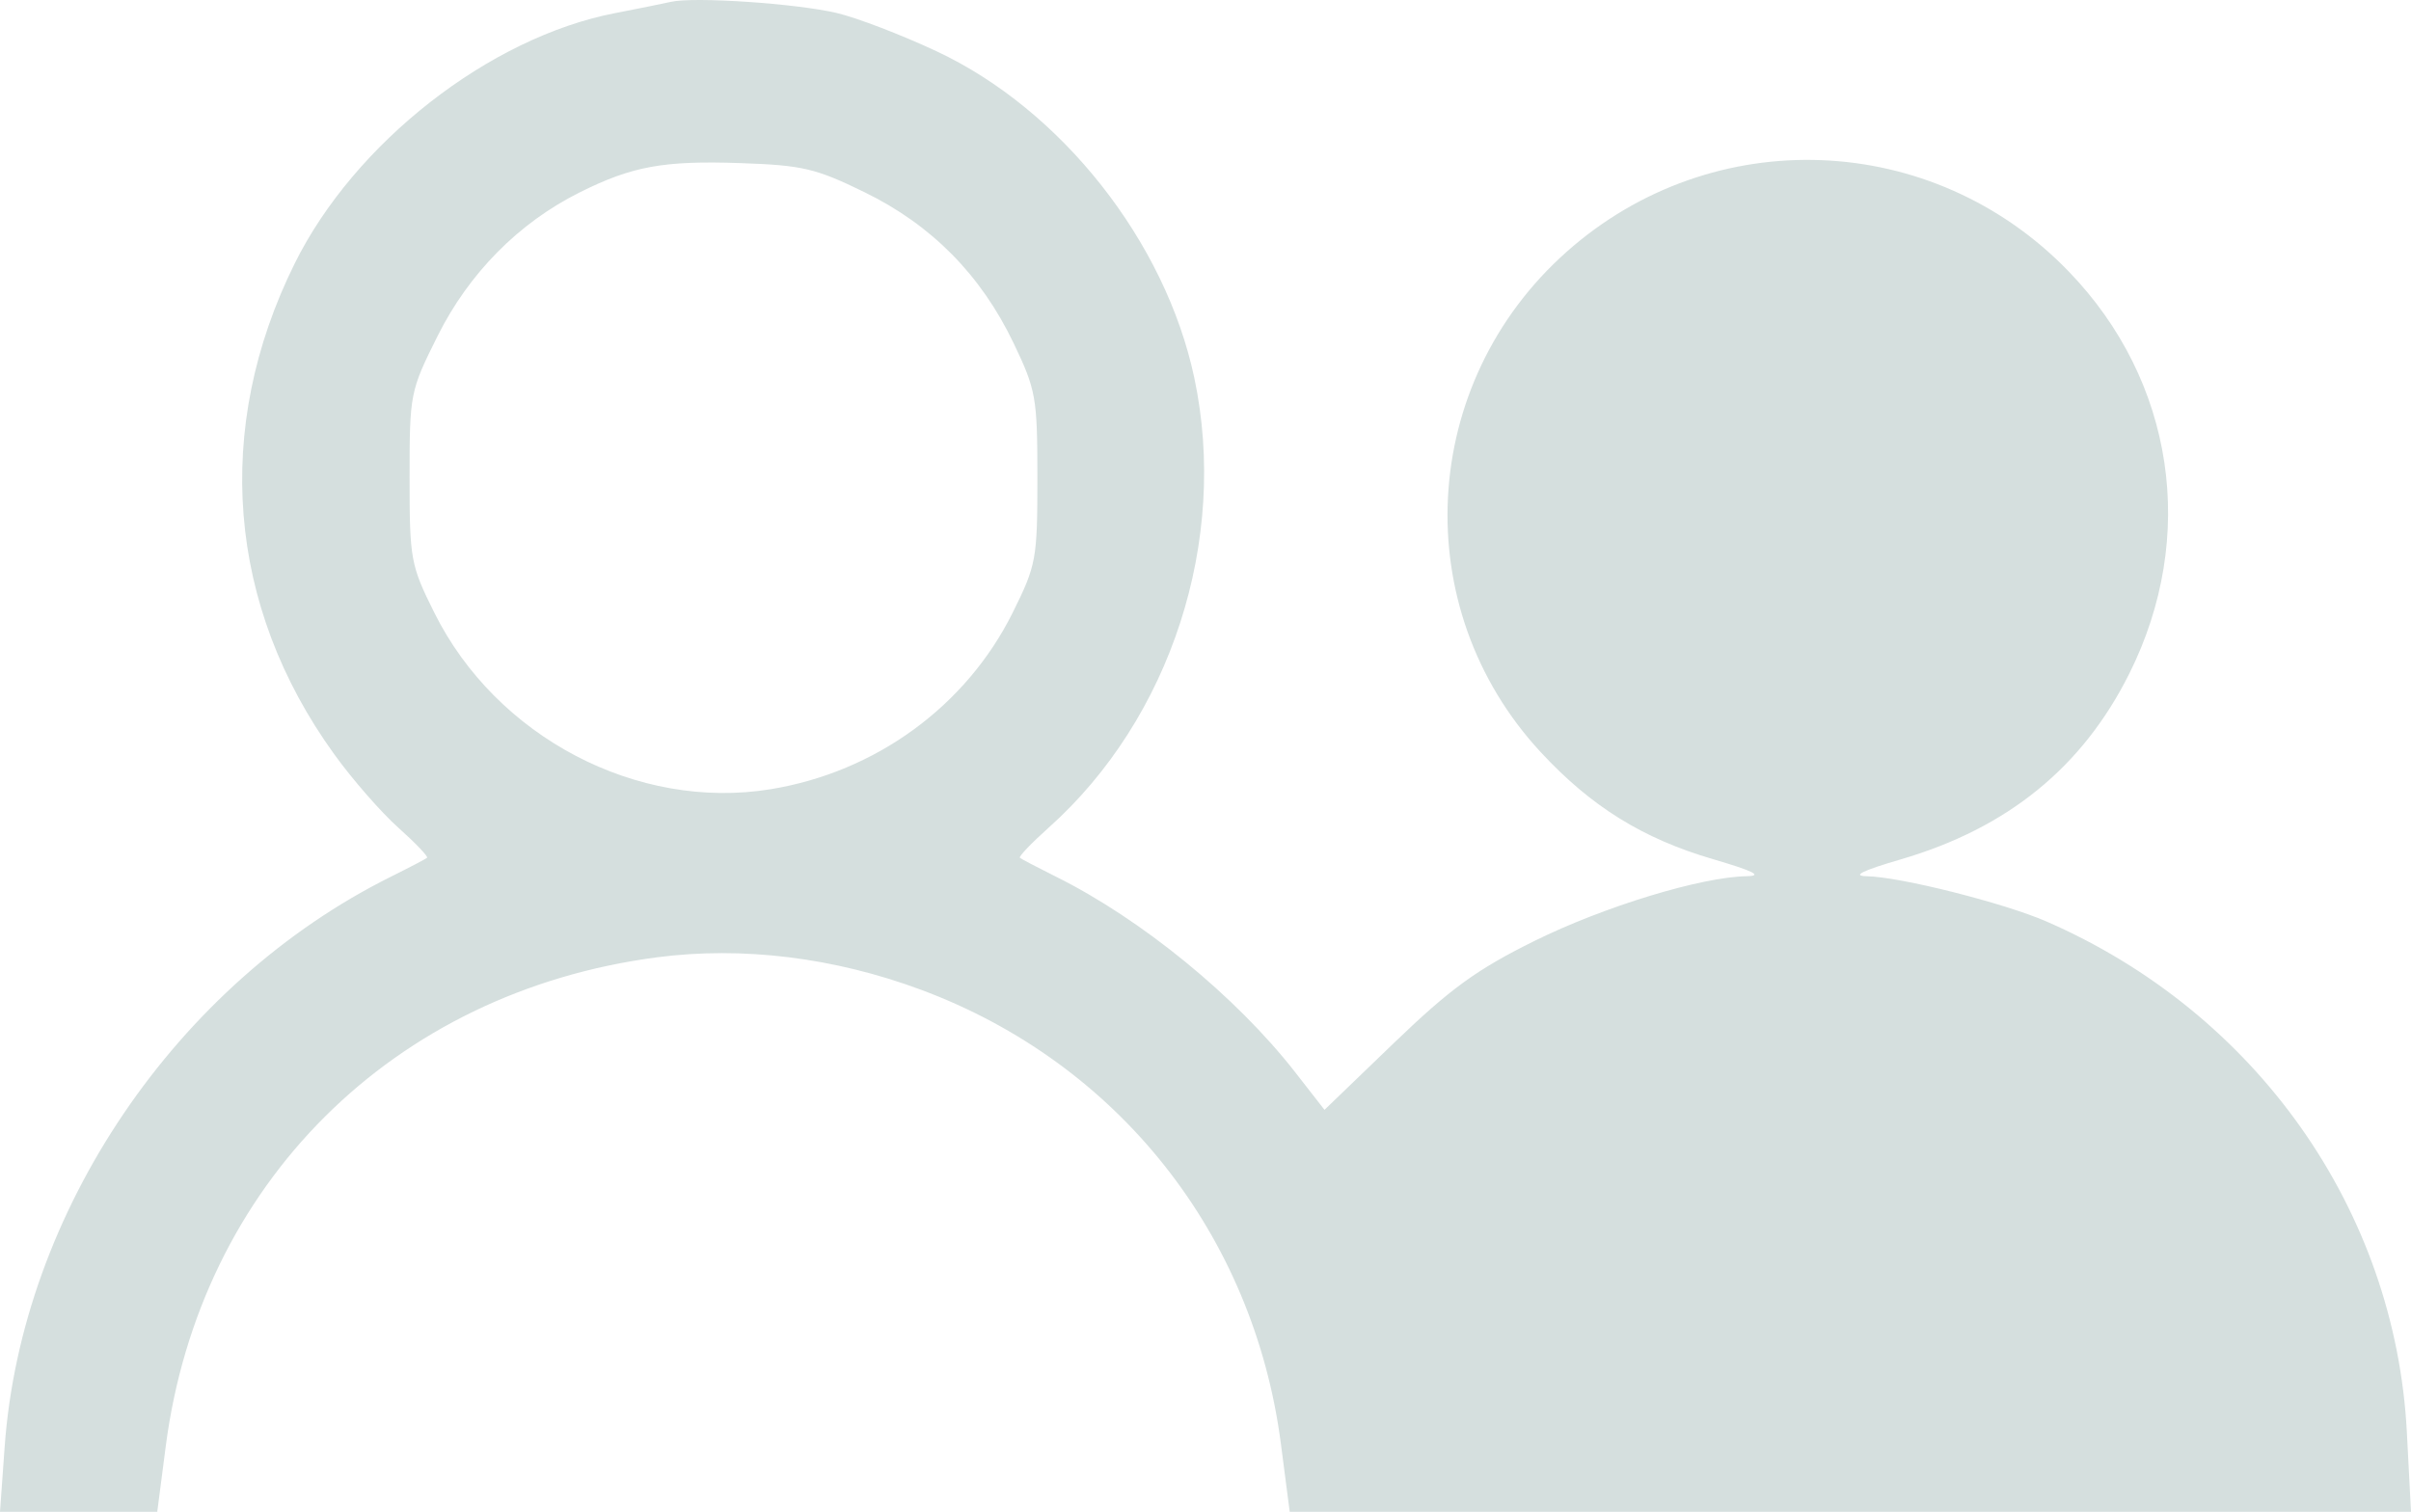 <svg width="59" height="37" viewBox="0 0 59 37" fill="none" xmlns="http://www.w3.org/2000/svg">
<path fill-rule="evenodd" clip-rule="evenodd" d="M16.424 0.044C16.223 0.09 15.606 0.214 15.052 0.321C11.975 0.916 8.674 3.496 7.211 6.45C5.209 10.492 5.558 14.83 8.177 18.457C8.62 19.072 9.327 19.882 9.748 20.257C10.168 20.633 10.485 20.964 10.45 20.994C10.416 21.023 10.018 21.232 9.565 21.457C4.314 24.068 0.527 29.659 0.114 35.409L0 37H1.924H3.848L4.055 35.404C4.888 28.984 9.608 24.28 16.072 23.43C18.161 23.156 20.408 23.431 22.537 24.223C27.357 26.015 30.68 30.211 31.346 35.342L31.561 37H45.281H59L58.899 35.057C58.617 29.611 55.215 24.788 50.078 22.552C49.039 22.099 46.509 21.462 45.688 21.445C45.306 21.438 45.559 21.312 46.521 21.03C49.13 20.267 50.959 18.779 52.105 16.489C53.782 13.134 53.21 9.323 50.626 6.646C47.298 3.197 41.913 2.986 38.337 6.163C34.714 9.383 34.429 14.877 37.704 18.409C38.938 19.741 40.2 20.524 41.918 21.027C42.915 21.319 43.15 21.437 42.745 21.444C41.625 21.463 39.253 22.187 37.549 23.029C36.135 23.729 35.496 24.193 34.112 25.525L32.412 27.162L31.686 26.231C30.245 24.386 27.933 22.496 25.843 21.457C25.391 21.232 24.992 21.023 24.958 20.994C24.924 20.964 25.241 20.633 25.661 20.257C28.653 17.585 30.067 13.221 29.227 9.252C28.52 5.912 25.974 2.684 22.917 1.254C22.062 0.853 20.963 0.432 20.476 0.318C19.486 0.085 16.988 -0.084 16.424 0.044ZM21.156 4.704C22.797 5.506 24.002 6.725 24.804 8.398C25.354 9.546 25.386 9.73 25.386 11.696C25.386 13.691 25.36 13.831 24.778 15.001C23.641 17.283 21.432 18.894 18.861 19.315C15.595 19.849 12.146 18.041 10.63 14.998C10.048 13.831 10.023 13.692 10.023 11.688C10.023 9.634 10.035 9.572 10.711 8.218C11.477 6.686 12.692 5.457 14.175 4.714C15.467 4.067 16.235 3.927 18.121 3.992C19.639 4.044 19.96 4.12 21.156 4.704Z" fill="#D5DFDE"/>
</svg>

